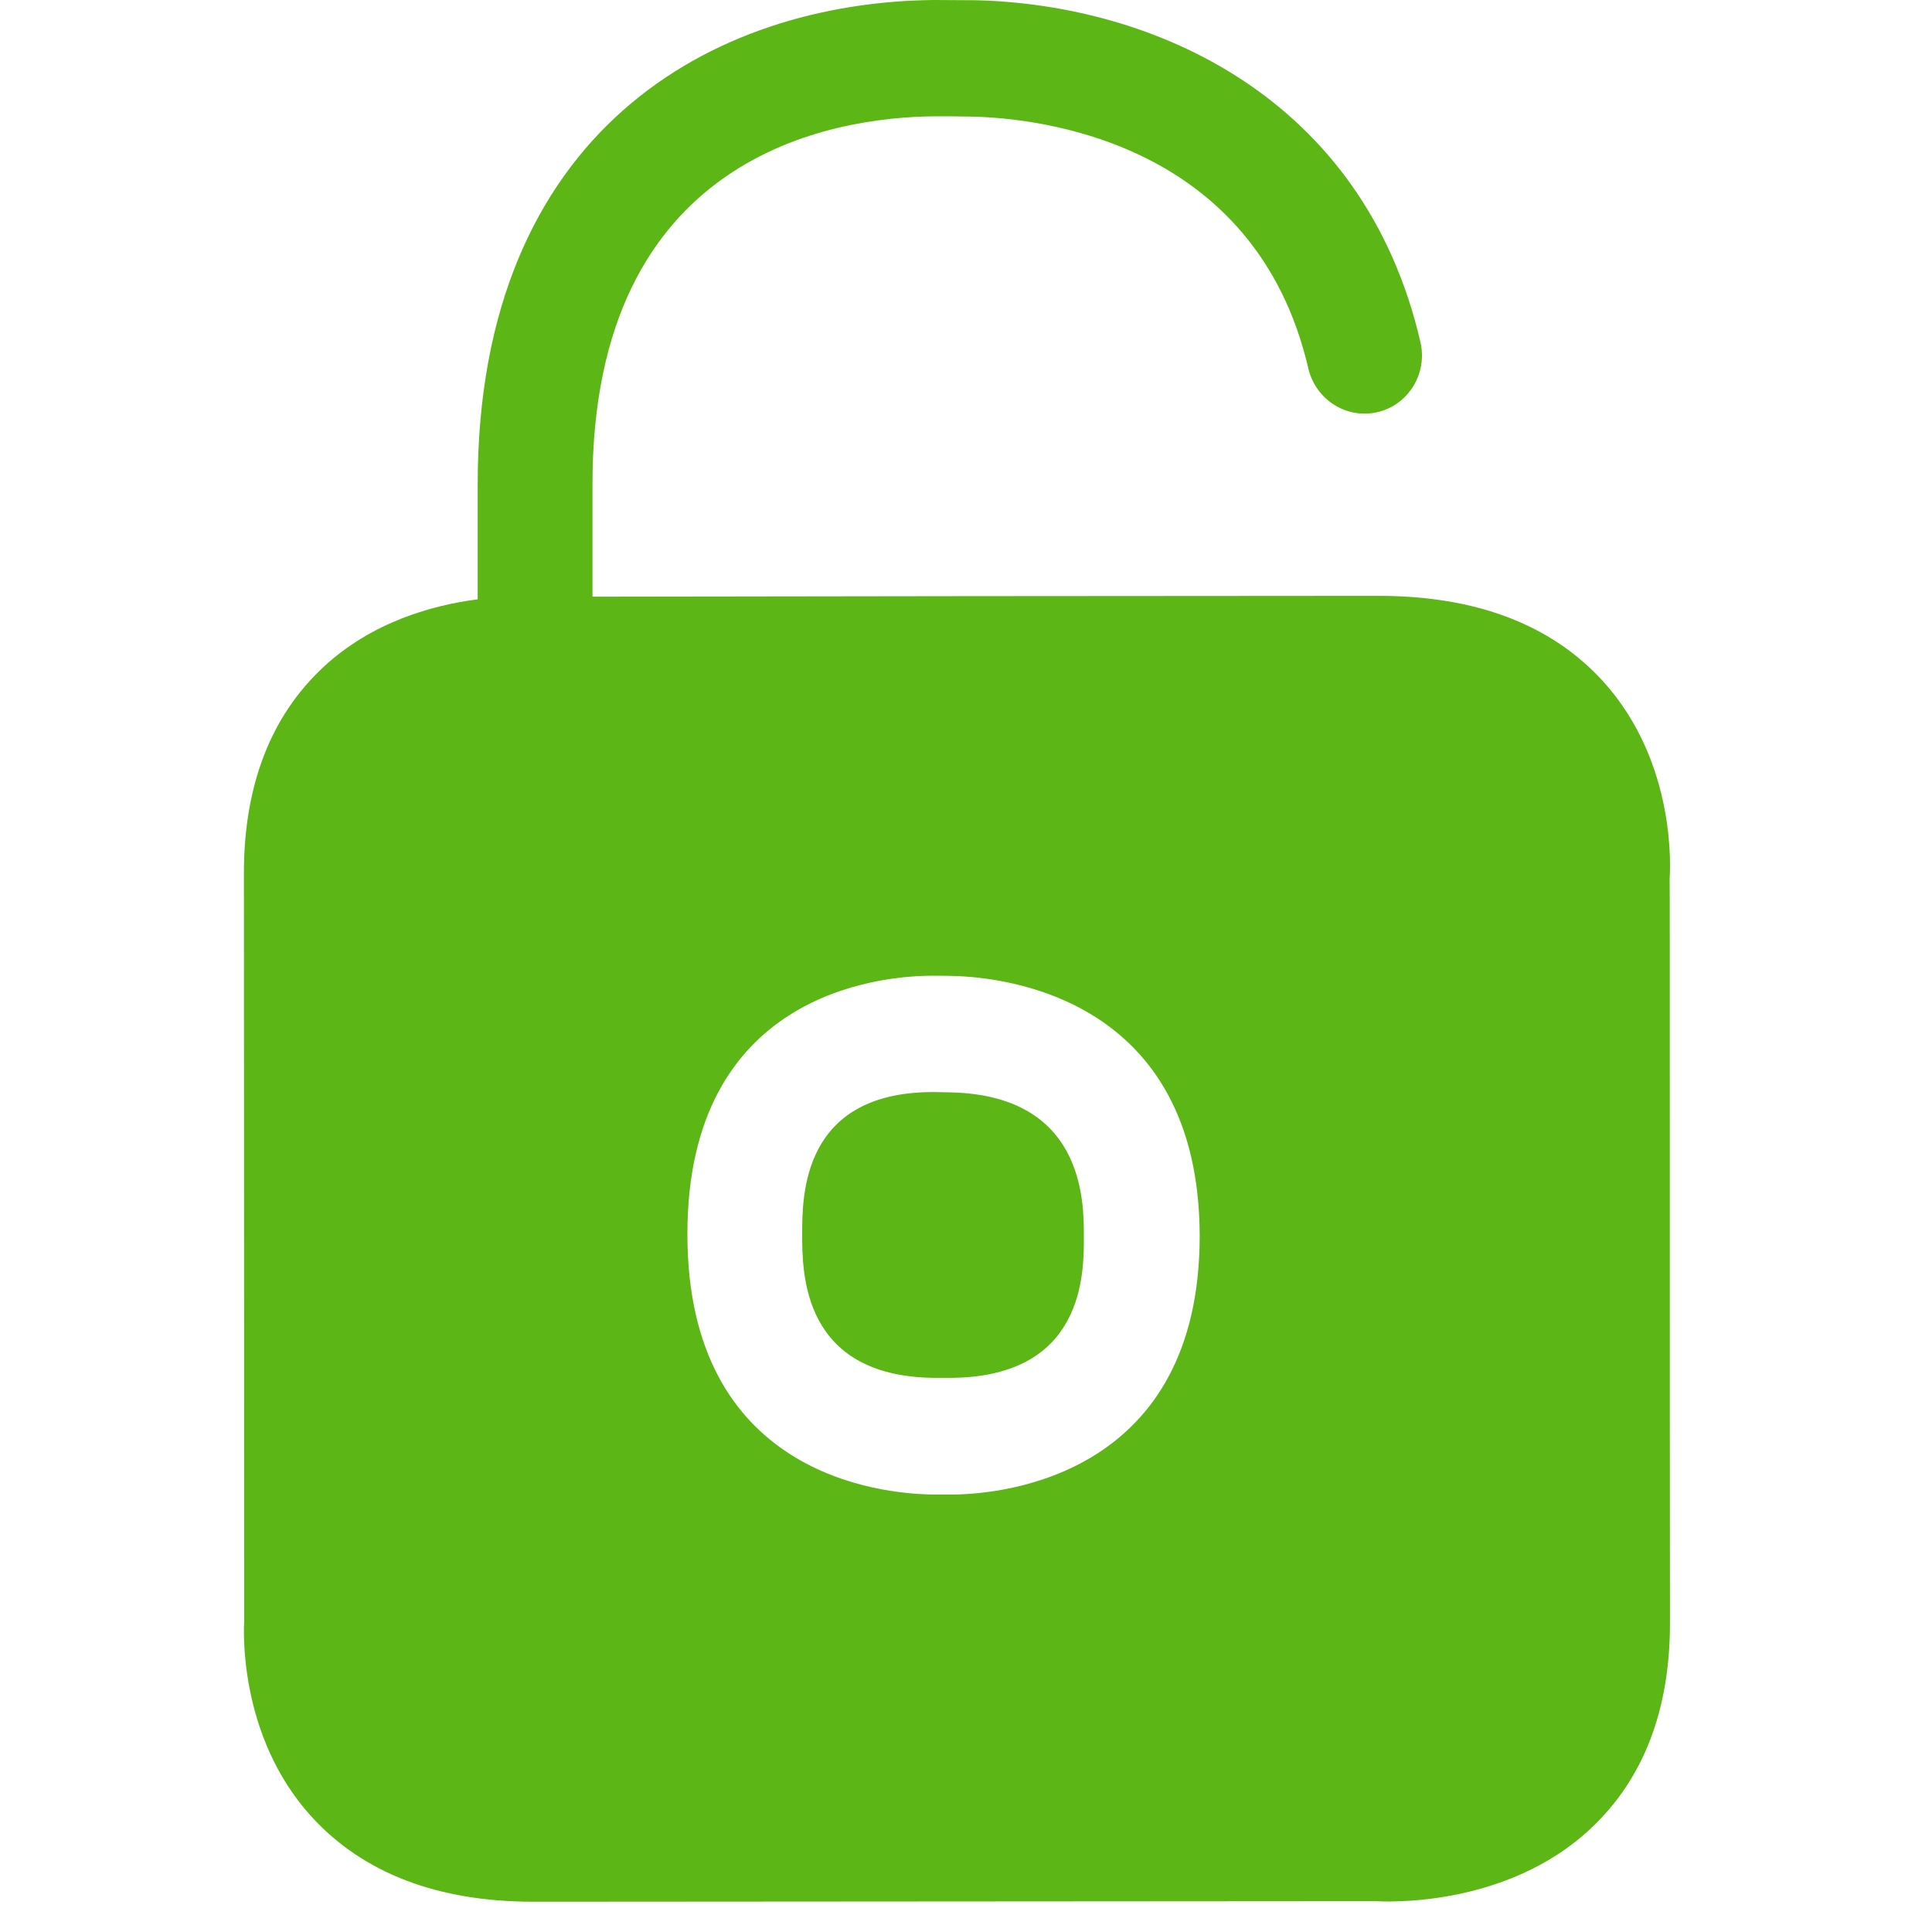 <?xml version="1.0" encoding="UTF-8"?>
<svg width="24px" height="24px" viewBox="0 0 24 24" version="1.1" xmlns="http://www.w3.org/2000/svg" xmlns:xlink="http://www.w3.org/1999/xlink">
    <title>3.Masa/Candado abierto_3Masa</title>
    <g id="Symbols" stroke="none" stroke-width="1" fill="none" fill-rule="evenodd">
        <g id="3.Masa/Candado-abierto_3Masa" fill="#5CB615" fill-rule="nonzero">
            <path d="M20.741,10.914 C20.745,10.914 20.741,17.109 20.745,20.165 C20.745,21.24 20.418,22.094 19.77,22.706 C18.697,23.721 17.148,23.62 17.084,23.617 L6.624,23.624 C5.44,23.624 4.516,23.271 3.877,22.575 C2.943,21.556 3.03,20.188 3.034,20.131 L3.03,10.844 C3.03,9.758 3.363,8.897 4.015,8.289 C4.624,7.721 5.383,7.516 5.934,7.445 L5.934,6.017 C5.934,1.62 8.862,0.027 11.602,0 C11.776,0 11.961,0.003 12.123,0.003 C14.328,0.057 16.939,1.2 17.645,4.249 C17.736,4.639 17.497,5.029 17.114,5.119 C16.734,5.21 16.348,4.971 16.254,4.582 C15.598,1.751 12.899,1.469 12.086,1.449 C11.941,1.445 11.77,1.445 11.612,1.445 C10.334,1.455 7.36,1.926 7.36,6.013 L7.36,7.412 C9.309,7.408 14.607,7.402 17.128,7.402 C18.334,7.402 19.272,7.758 19.914,8.464 C20.845,9.489 20.745,10.85 20.741,10.914 L20.741,10.914 Z M11.84,17.116 L11.592,17.116 C9.965,17.092 9.965,15.812 9.965,15.331 C9.965,14.854 9.965,13.583 11.561,13.566 L11.612,13.566 C11.679,13.566 11.75,13.57 11.813,13.57 C13.464,13.61 13.464,14.921 13.464,15.351 C13.467,15.825 13.467,17.089 11.84,17.116 L11.84,17.116 Z M11.85,12.124 C11.78,12.121 11.696,12.121 11.615,12.121 L11.551,12.121 C10.913,12.128 8.539,12.35 8.539,15.331 C8.539,18.323 10.936,18.555 11.575,18.565 L11.867,18.565 C12.472,18.555 14.903,18.323 14.903,15.351 C14.896,12.39 12.472,12.141 11.85,12.124 L11.85,12.124 Z" id="Candado-abierto_3Masa"></path>
        </g>
    </g>
</svg>